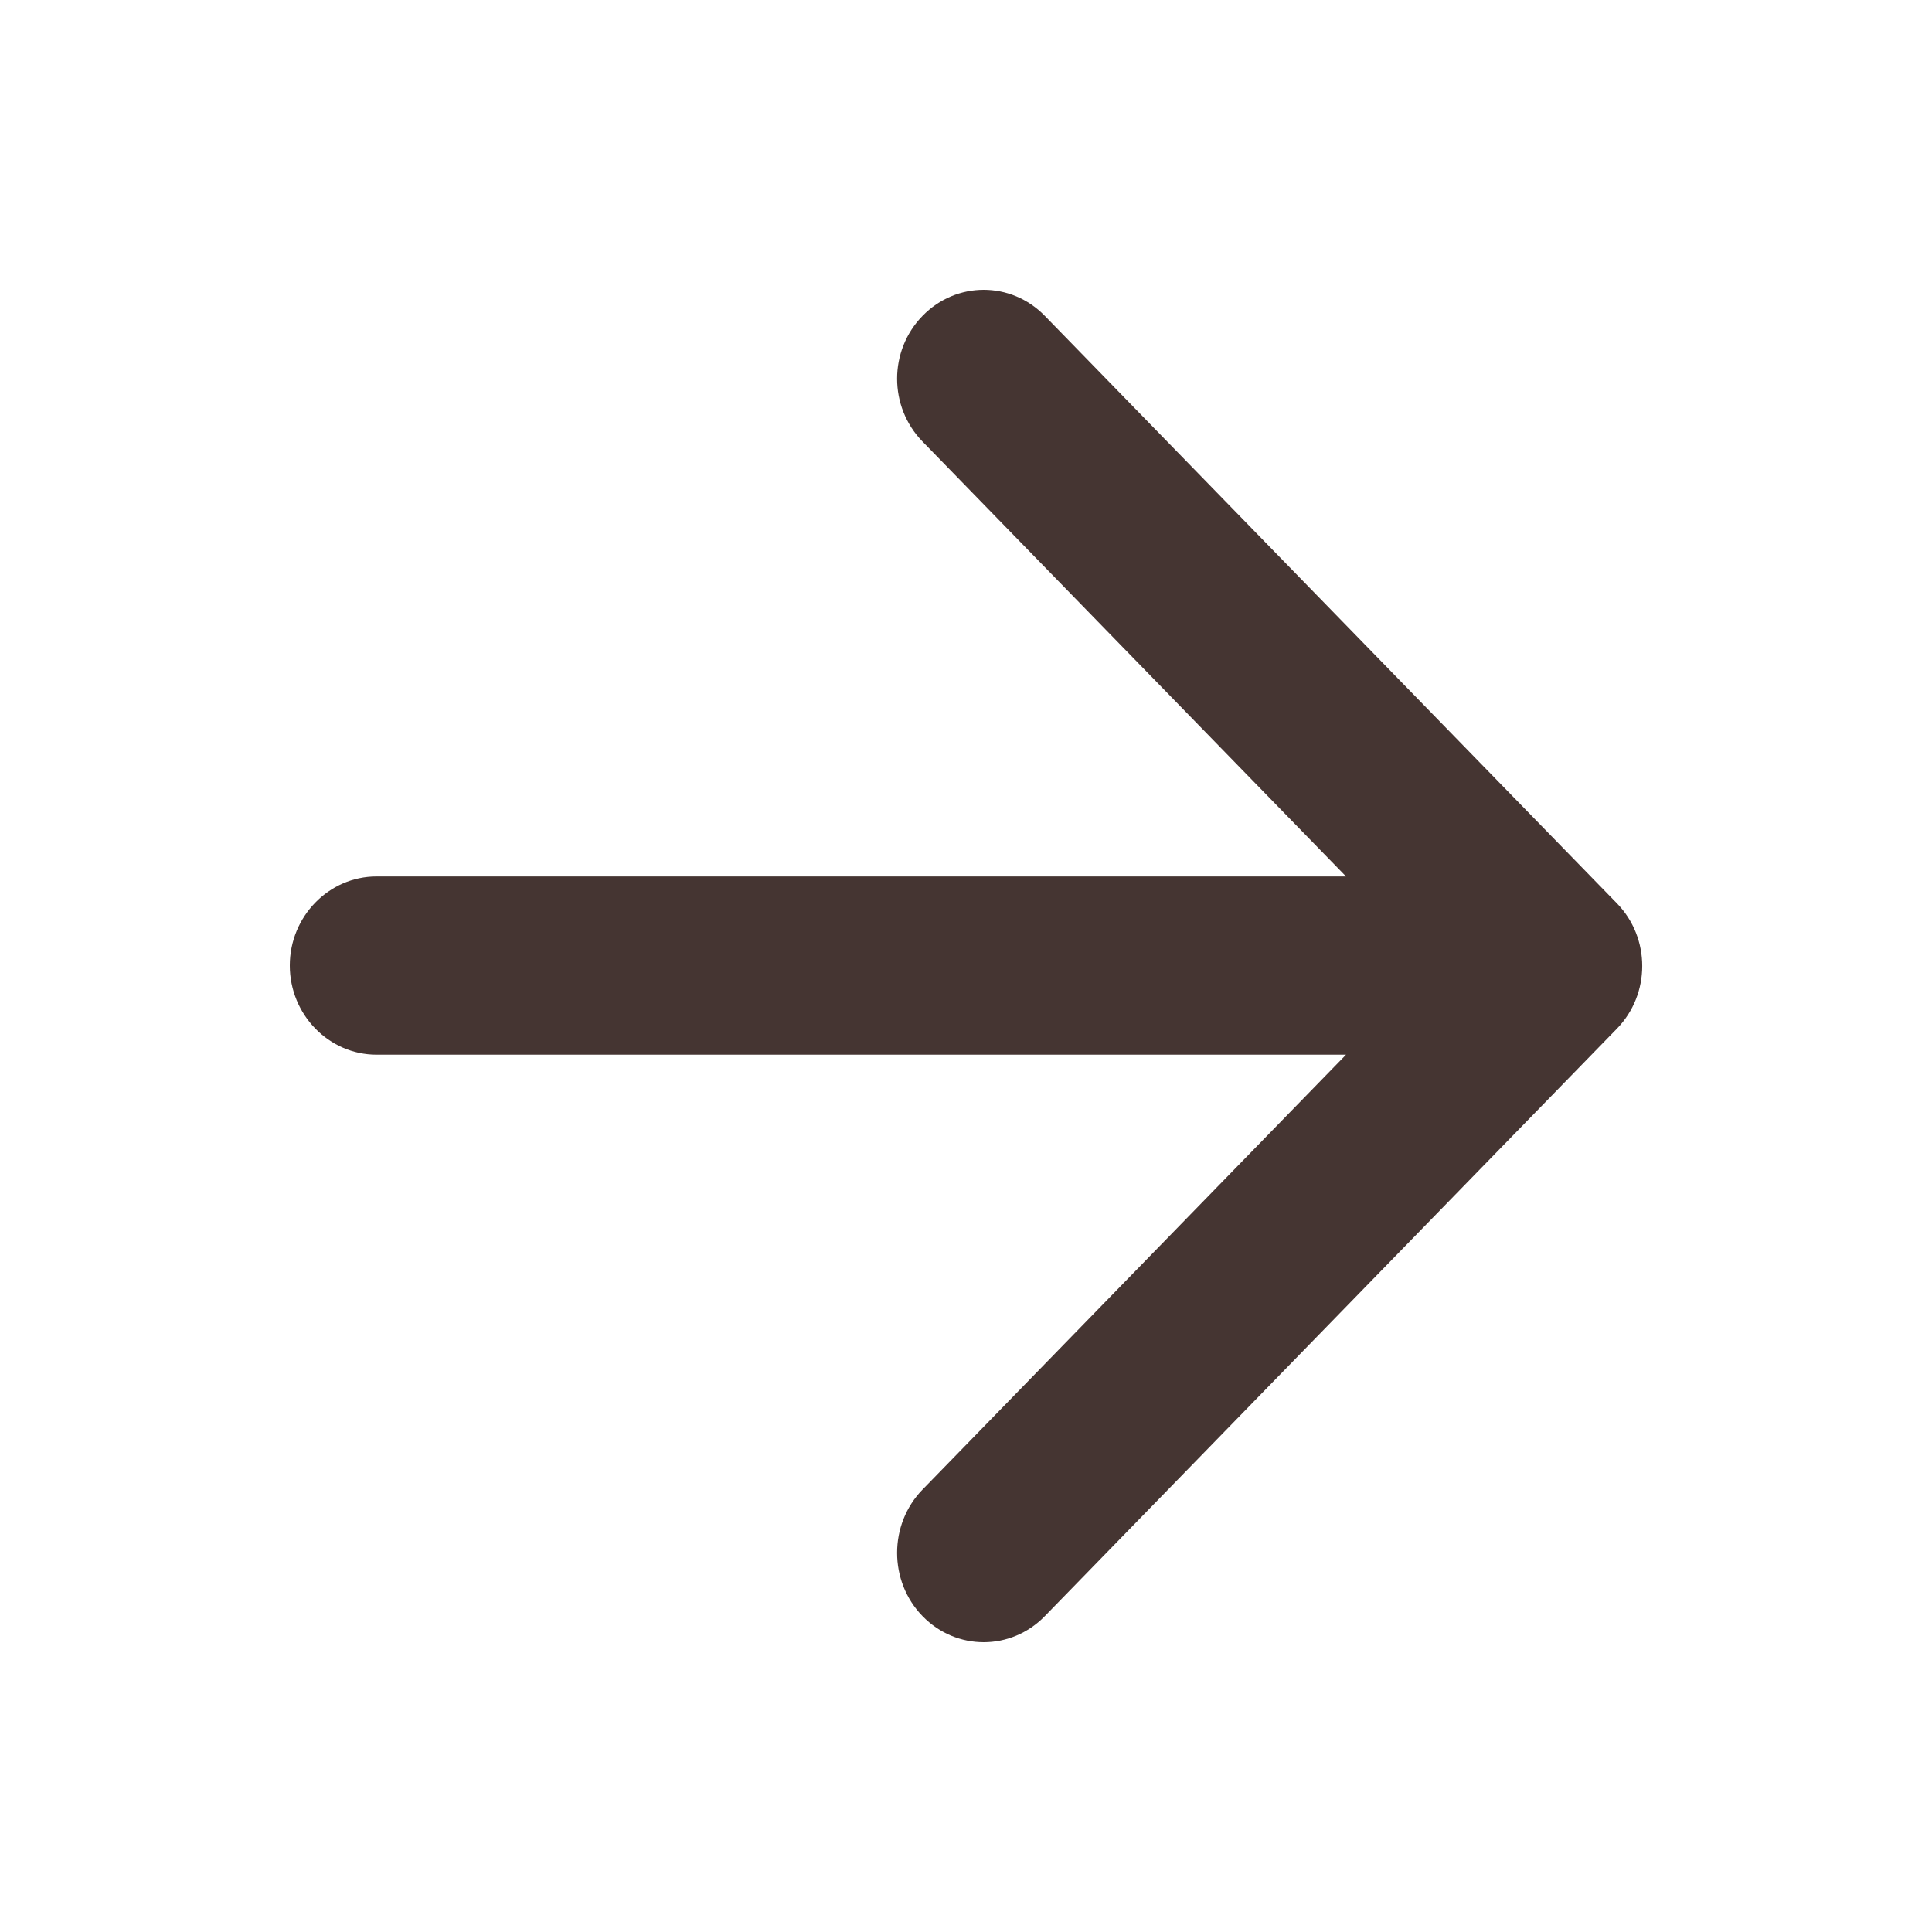 <svg width="20" height="20" viewBox="0 0 20 20" fill="none" xmlns="http://www.w3.org/2000/svg">
<path d="M3.898 10.918L13.934 10.918L9.55 15.42C9.199 15.78 9.199 16.37 9.55 16.73C9.9 17.09 10.466 17.09 10.816 16.73L16.737 10.65C17.088 10.291 17.088 9.709 16.737 9.35L10.816 3.27C10.466 2.91 9.9 2.91 9.55 3.27C9.199 3.63 9.199 4.211 9.55 4.571L13.934 9.073L3.898 9.073C3.404 9.073 3 9.488 3 9.995C3 10.503 3.404 10.918 3.898 10.918Z" fill="#453532"/>
</svg>
